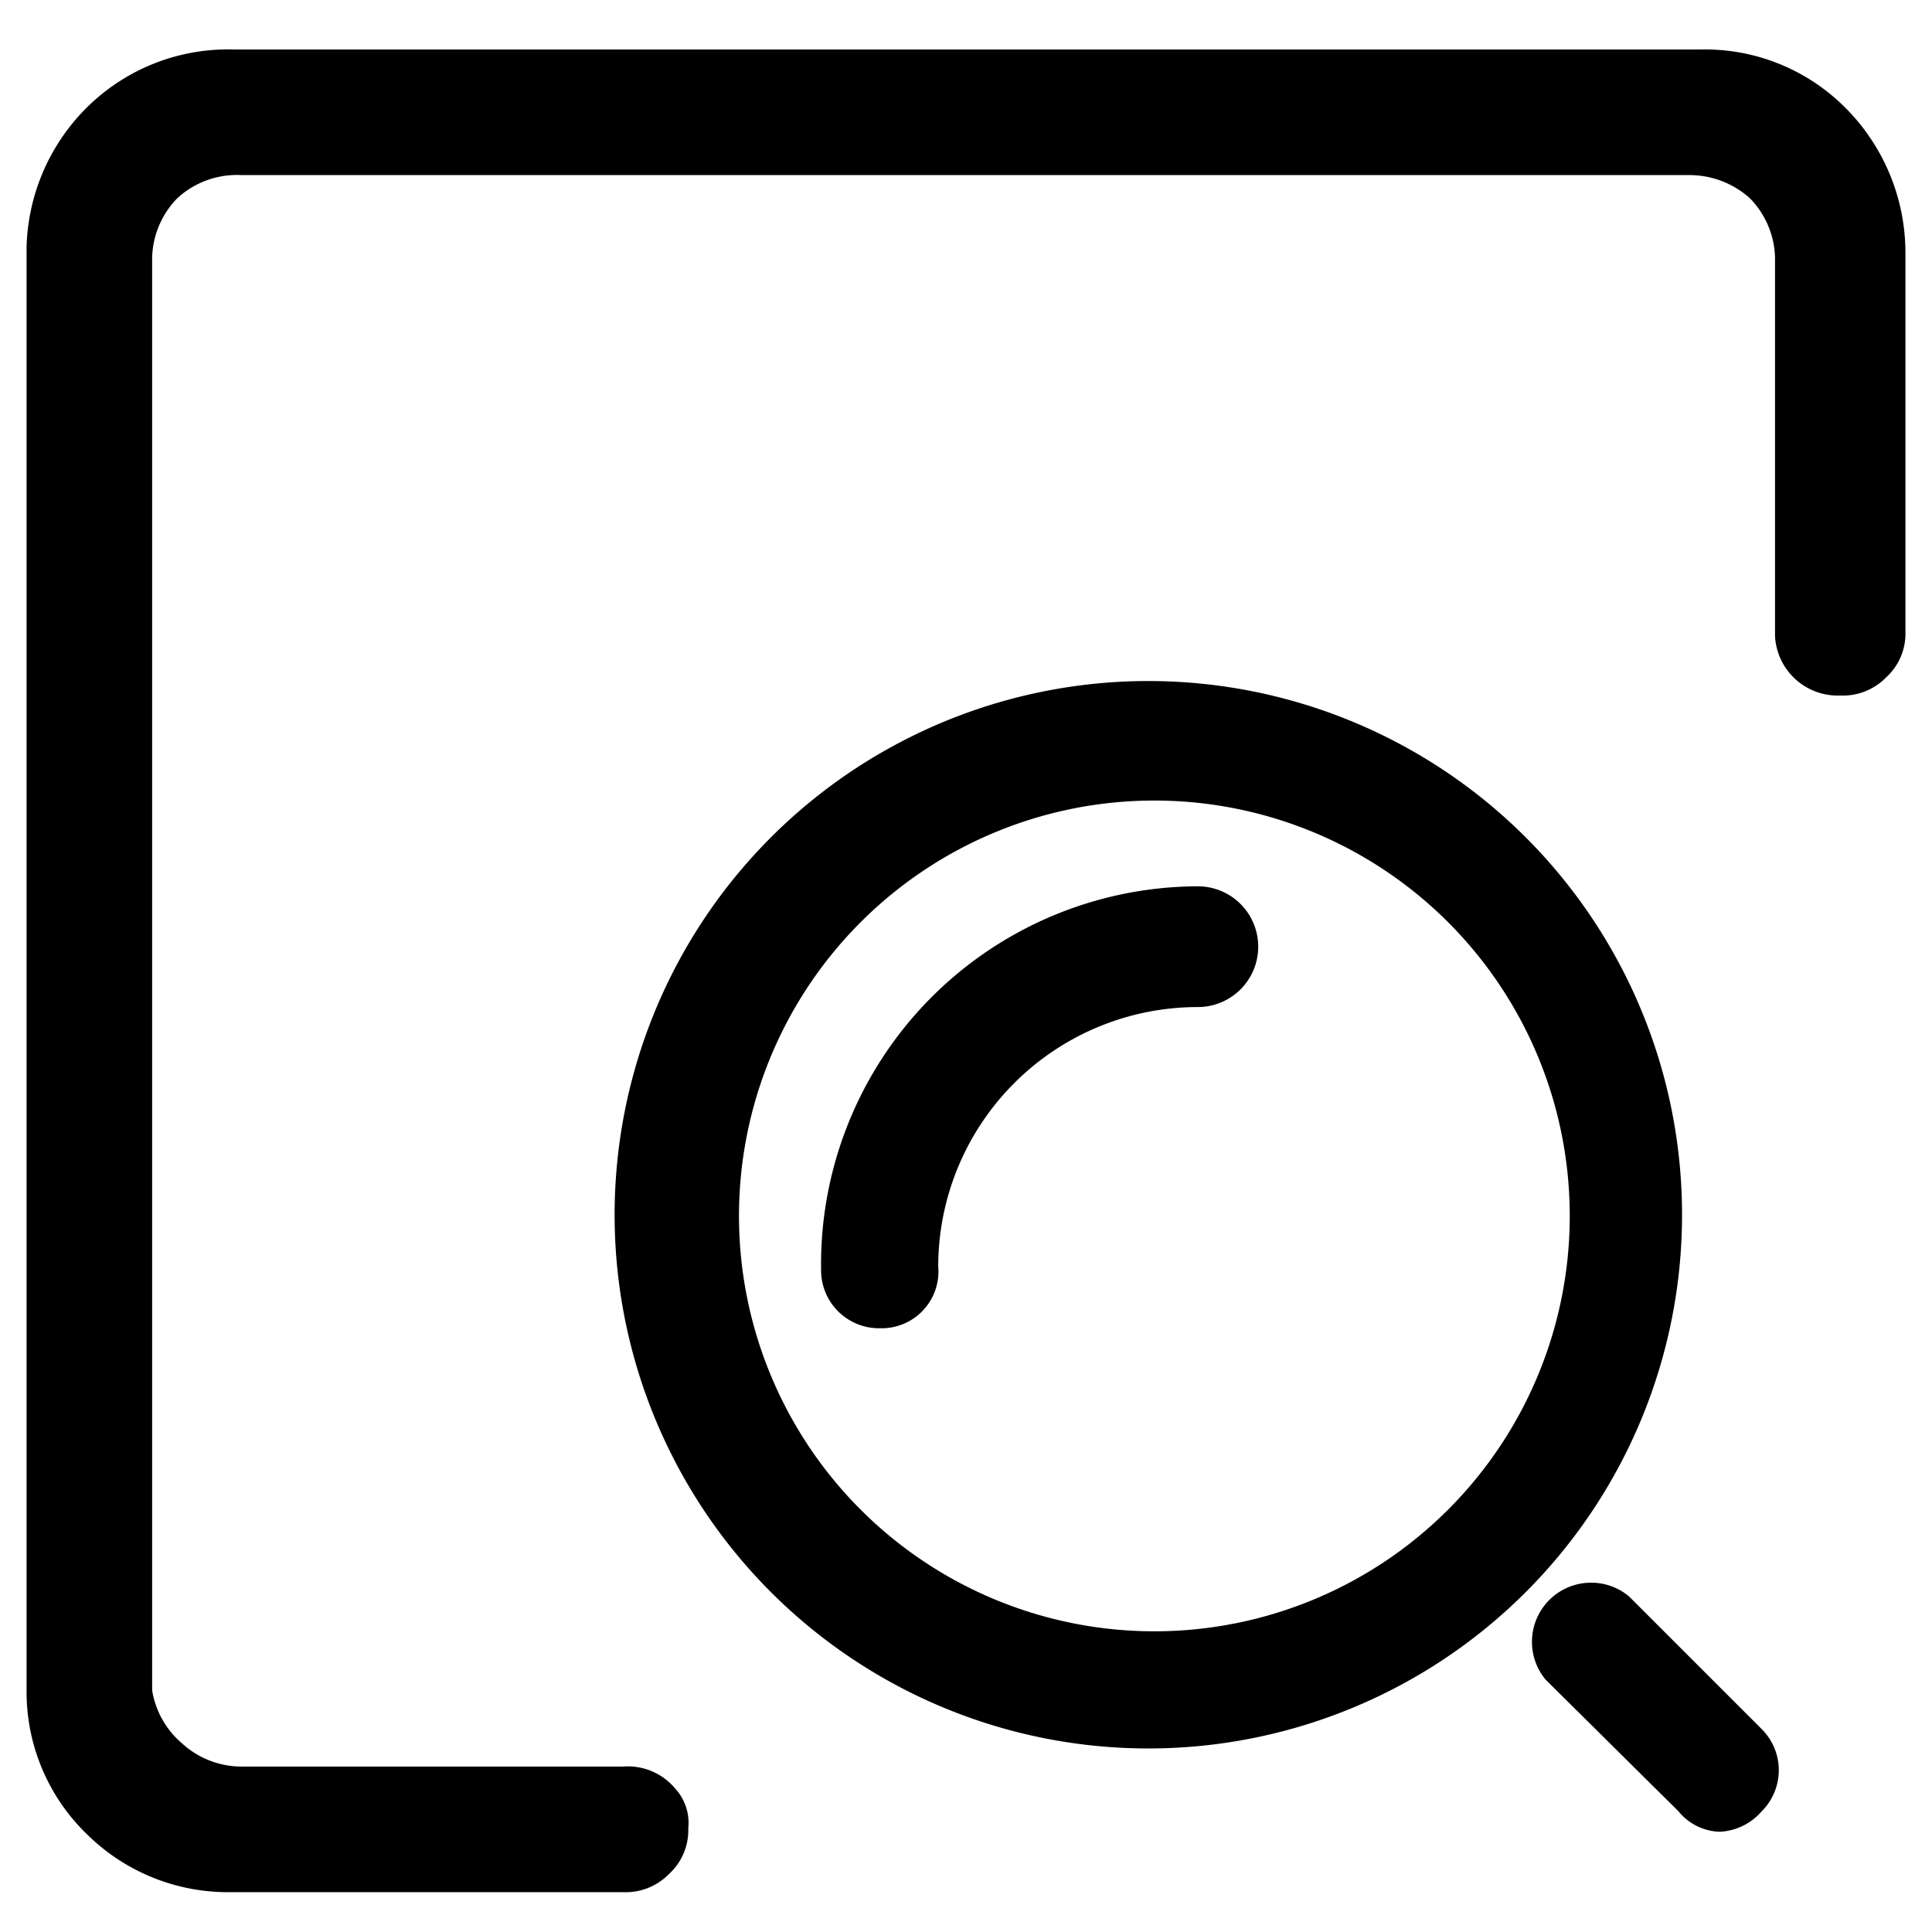 <?xml version="1.0" standalone="no"?><!DOCTYPE svg PUBLIC "-//W3C//DTD SVG 1.1//EN" "http://www.w3.org/Graphics/SVG/1.1/DTD/svg11.dtd"><svg class="icon" width="200px" height="200.00px" viewBox="0 0 1024 1024" version="1.1" xmlns="http://www.w3.org/2000/svg"><path   d="M364.8 968.96a26.88 26.88 0 0 0-7.04-21.12 32.64 32.64 0 0 0-27.52-11.52H128a46.72 46.72 0 0 1-31.36-12.16 46.72 46.72 0 0 1-16-28.16V136.32a46.72 46.72 0 0 1 13.44-31.36 46.72 46.72 0 0 1 33.92-12.16h768a48 48 0 0 1 31.36 12.16 46.72 46.72 0 0 1 13.44 31.36v200.96a33.28 33.28 0 0 0 34.56 31.36 32 32 0 0 0 24.32-9.6 31.36 31.36 0 0 0 10.24-24.32V133.76a108.8 108.8 0 0 0-32-76.8 104.96 104.96 0 0 0-76.8-30.72H124.16a106.24 106.24 0 0 0-76.8 29.44 108.16 108.16 0 0 0-33.28 75.52V896a104.96 104.96 0 0 0 32.64 76.8 106.24 106.24 0 0 0 76.16 30.08h207.36a32 32 0 0 0 24.32-9.6 31.36 31.36 0 0 0 10.24-24.32z m5.12 0"  /><path   d="M609.28 926.72a282.88 282.88 0 1 1 282.24-282.24 282.88 282.88 0 0 1-282.24 282.24z m0-502.4A220.16 220.16 0 1 0 832 644.48a220.16 220.16 0 0 0-222.72-220.16z"  /><path   d="M466.56 704a30.72 30.72 0 0 1-31.36-30.72 200.32 200.32 0 0 1 199.68-203.52 31.36 31.36 0 0 1 0 64 137.6 137.6 0 0 0-137.6 137.6 30.08 30.08 0 0 1-30.72 32.64zM911.36 970.88a29.44 29.44 0 0 1-21.76-10.88l-70.4-69.76a31.36 31.36 0 0 1 44.16-44.16l70.4 70.4a30.72 30.72 0 0 1 0 43.52 31.36 31.36 0 0 1-22.4 10.88z"  /></svg>